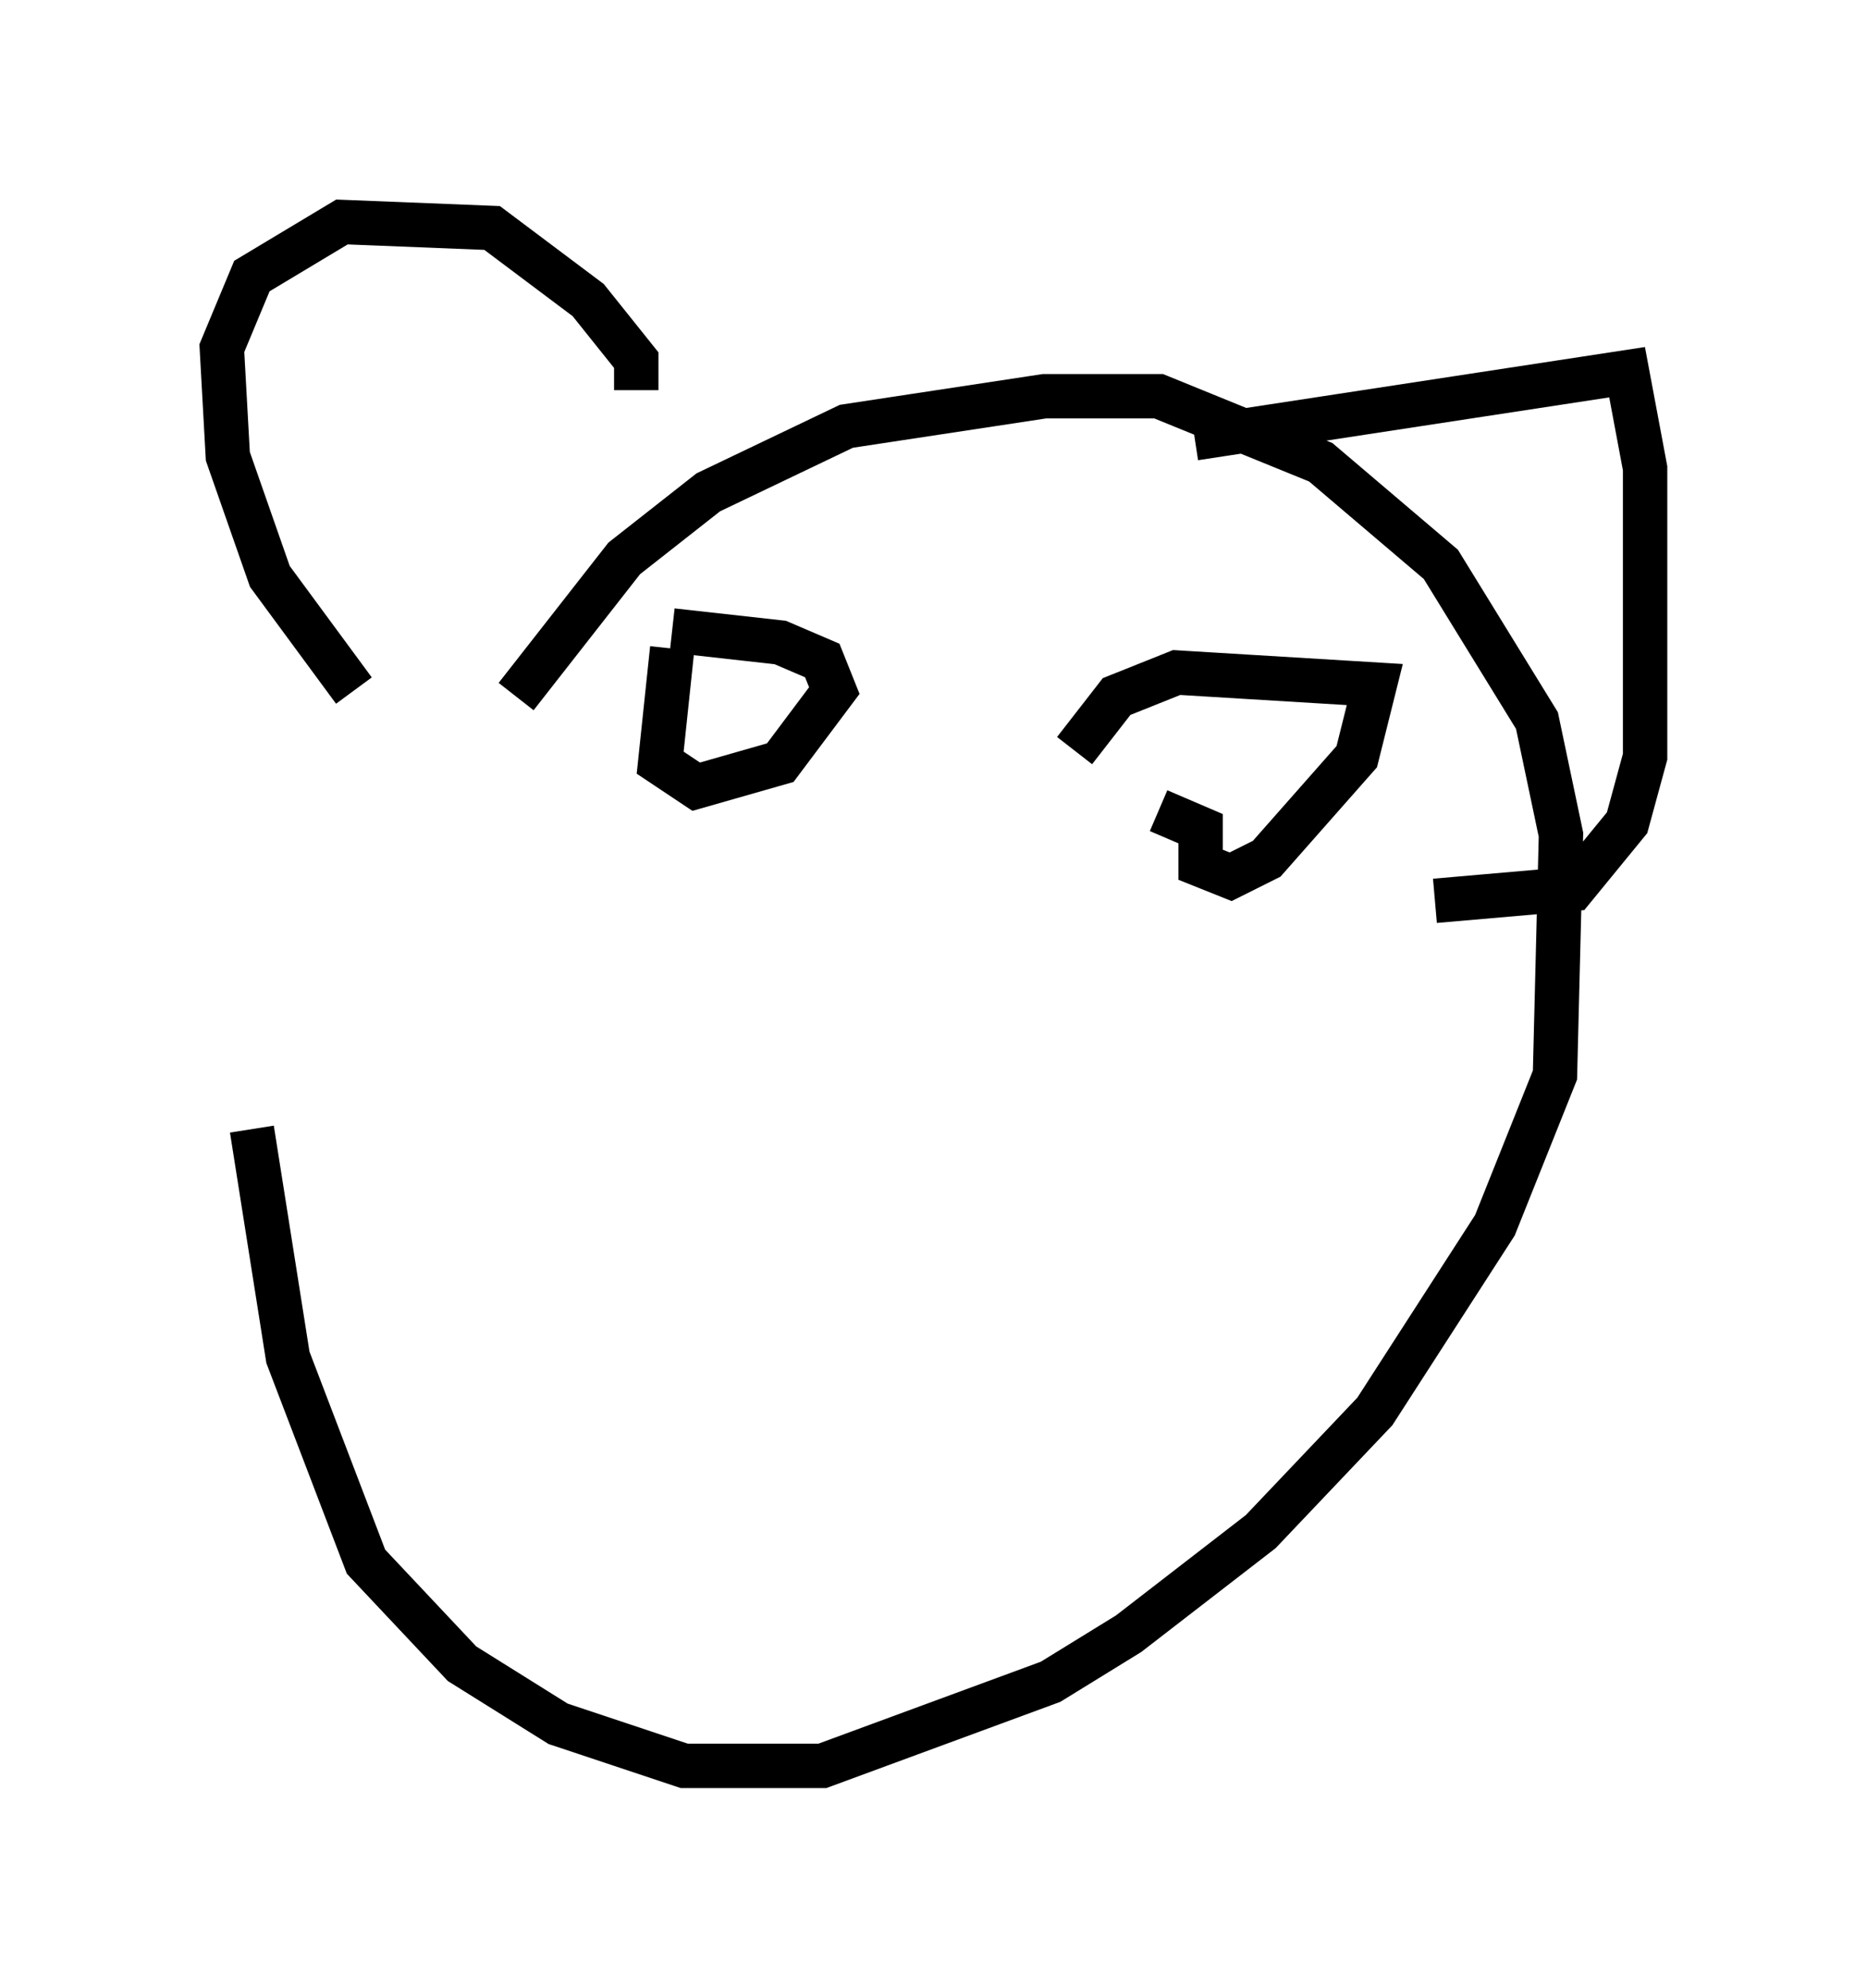 <?xml version="1.0" encoding="utf-8" ?>
<svg baseProfile="full" height="44.776" version="1.1" width="42.07" xmlns="http://www.w3.org/2000/svg" xmlns:ev="http://www.w3.org/2001/xml-events" xmlns:xlink="http://www.w3.org/1999/xlink"><defs /><rect fill="white" height="44.776" width="42.07" x="0" y="0" /><path d="M7.3, 24.215 m4.33, -8.525 l2.436, -3.112 1.894, -1.488 l3.112, -1.488 4.465, -0.677 l2.571, 0.0 3.654, 1.488 l2.706, 2.3 2.165, 3.518 l0.541, 2.571 -0.135, 5.413 l-1.353, 3.383 -2.706, 4.195 l-2.571, 2.706 -2.977, 2.3 l-1.759, 1.083 -5.142, 1.894 l-3.112, 0.0 -2.842, -0.947 l-2.165, -1.353 -2.165, -2.3 l-1.759, -4.601 -0.812, -5.142 m21.245, -15.561 l9.743, -1.488 0.406, 2.165 l0.0, 6.495 -0.406, 1.488 l-1.218, 1.488 -3.112, 0.271 m-17.997, -11.502 l0.0, -0.677 -1.083, -1.353 l-2.165, -1.624 -3.383, -0.135 l-2.03, 1.218 -0.677, 1.624 l0.135, 2.436 0.947, 2.706 l1.894, 2.571 m7.172, -0.947 l-0.271, 2.571 0.812, 0.541 l1.894, -0.541 1.218, -1.624 l-0.271, -0.677 -0.947, -0.406 l-2.436, -0.271 m10.961, 4.059 l0.947, 0.406 0.0, 0.812 l0.677, 0.271 0.812, -0.406 l2.03, -2.3 0.406, -1.624 l-4.465, -0.271 -1.353, 0.541 l-0.947, 1.218 " fill="none" stroke="black" stroke-width="1" /></svg>